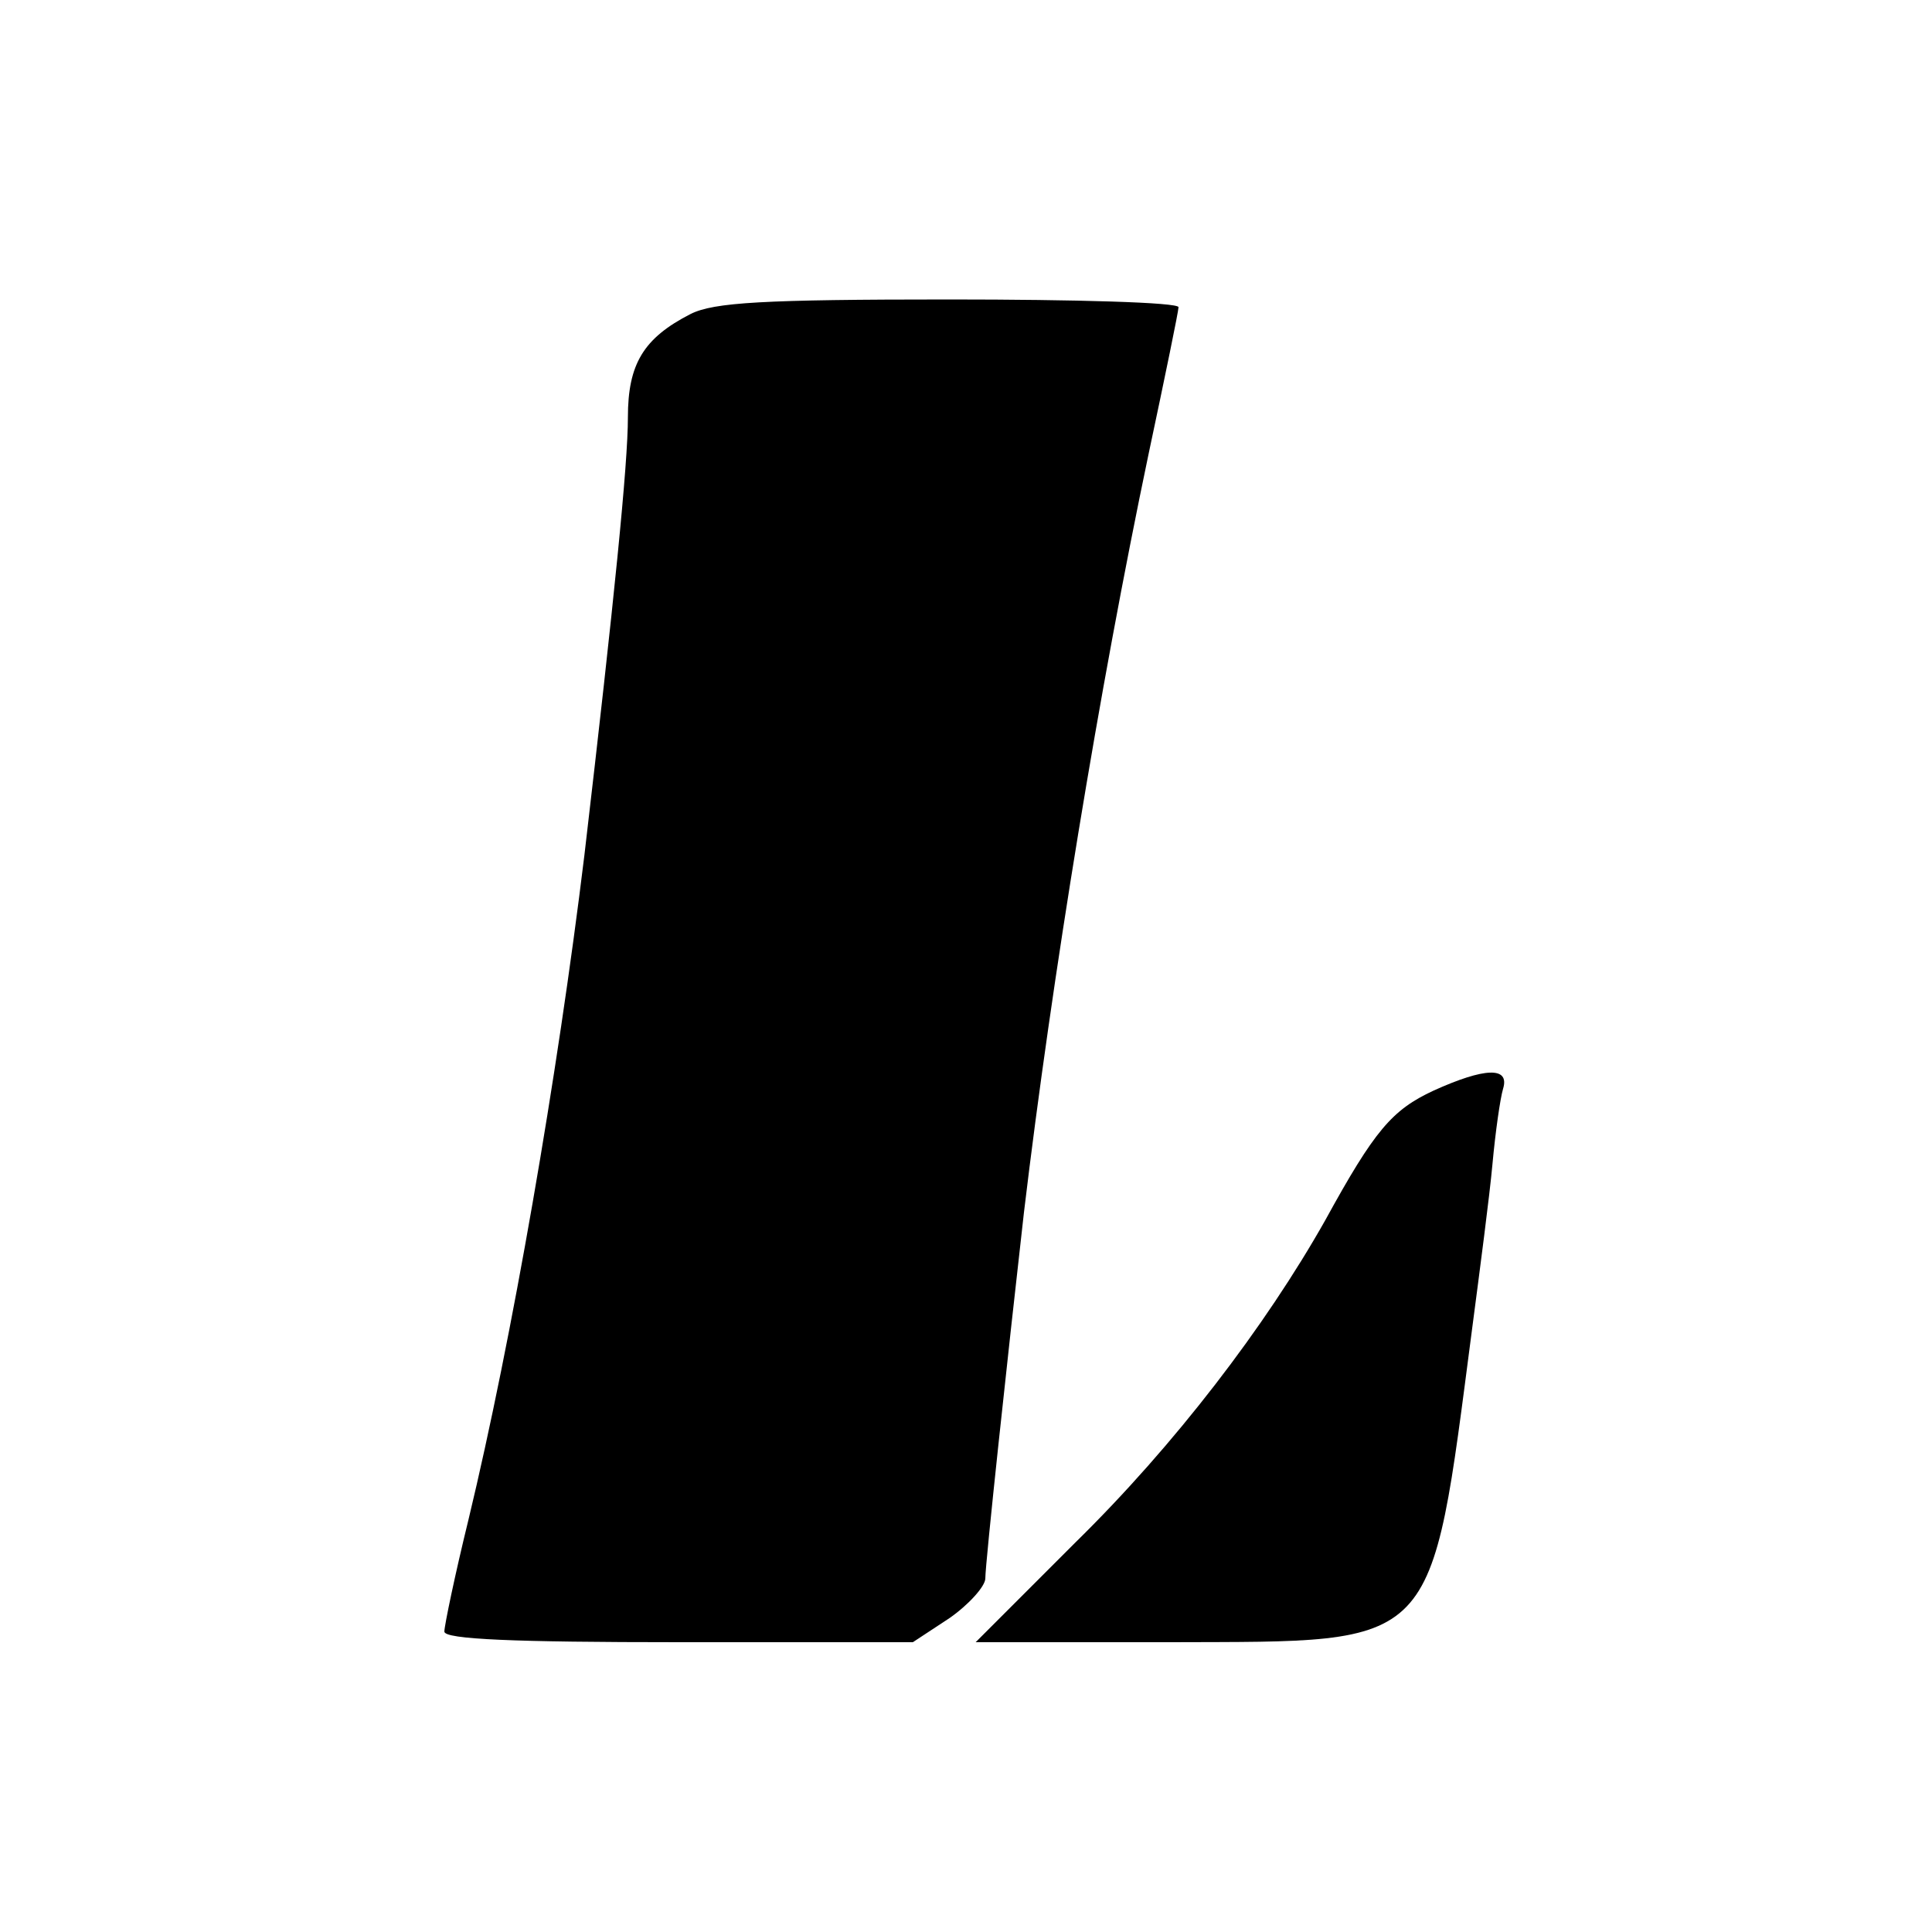 <?xml version="1.0" standalone="no"?>
<!DOCTYPE svg PUBLIC "-//W3C//DTD SVG 20010904//EN"
 "http://www.w3.org/TR/2001/REC-SVG-20010904/DTD/svg10.dtd">
<svg version="1.0" xmlns="http://www.w3.org/2000/svg"
 width="200pt" height="200pt" viewBox="0 0 200 200"
 preserveAspectRatio="xMidYMid meet">
<g transform="translate(0,200) scale(0.1,-0.1)"
fill="#000000" stroke="none">
<path d="M715 1675 c-49 -25 -65 -52 -65 -107 0 -48 -14 -188 -45 -453 -28
-230 -75 -501 -120 -688 -14 -57 -25 -110 -25 -116 0 -8 72 -11 243 -11 l242
0 38 25 c20 14 37 33 37 41 0 16 23 229 40 379 29 243 78 542 129 785 17 80
31 148 31 152 0 5 -107 8 -237 8 -193 0 -244 -3 -268 -15z"/>
<path d="M1484 871 c-43 -20 -61 -41 -112 -134 -62 -110 -156 -233 -259 -334
l-103 -103 202 0 c279 1 268 -11 312 325 8 61 18 137 21 170 3 33 8 68 11 78
7 23 -19 22 -72 -2z"/>
</g>
</svg>

